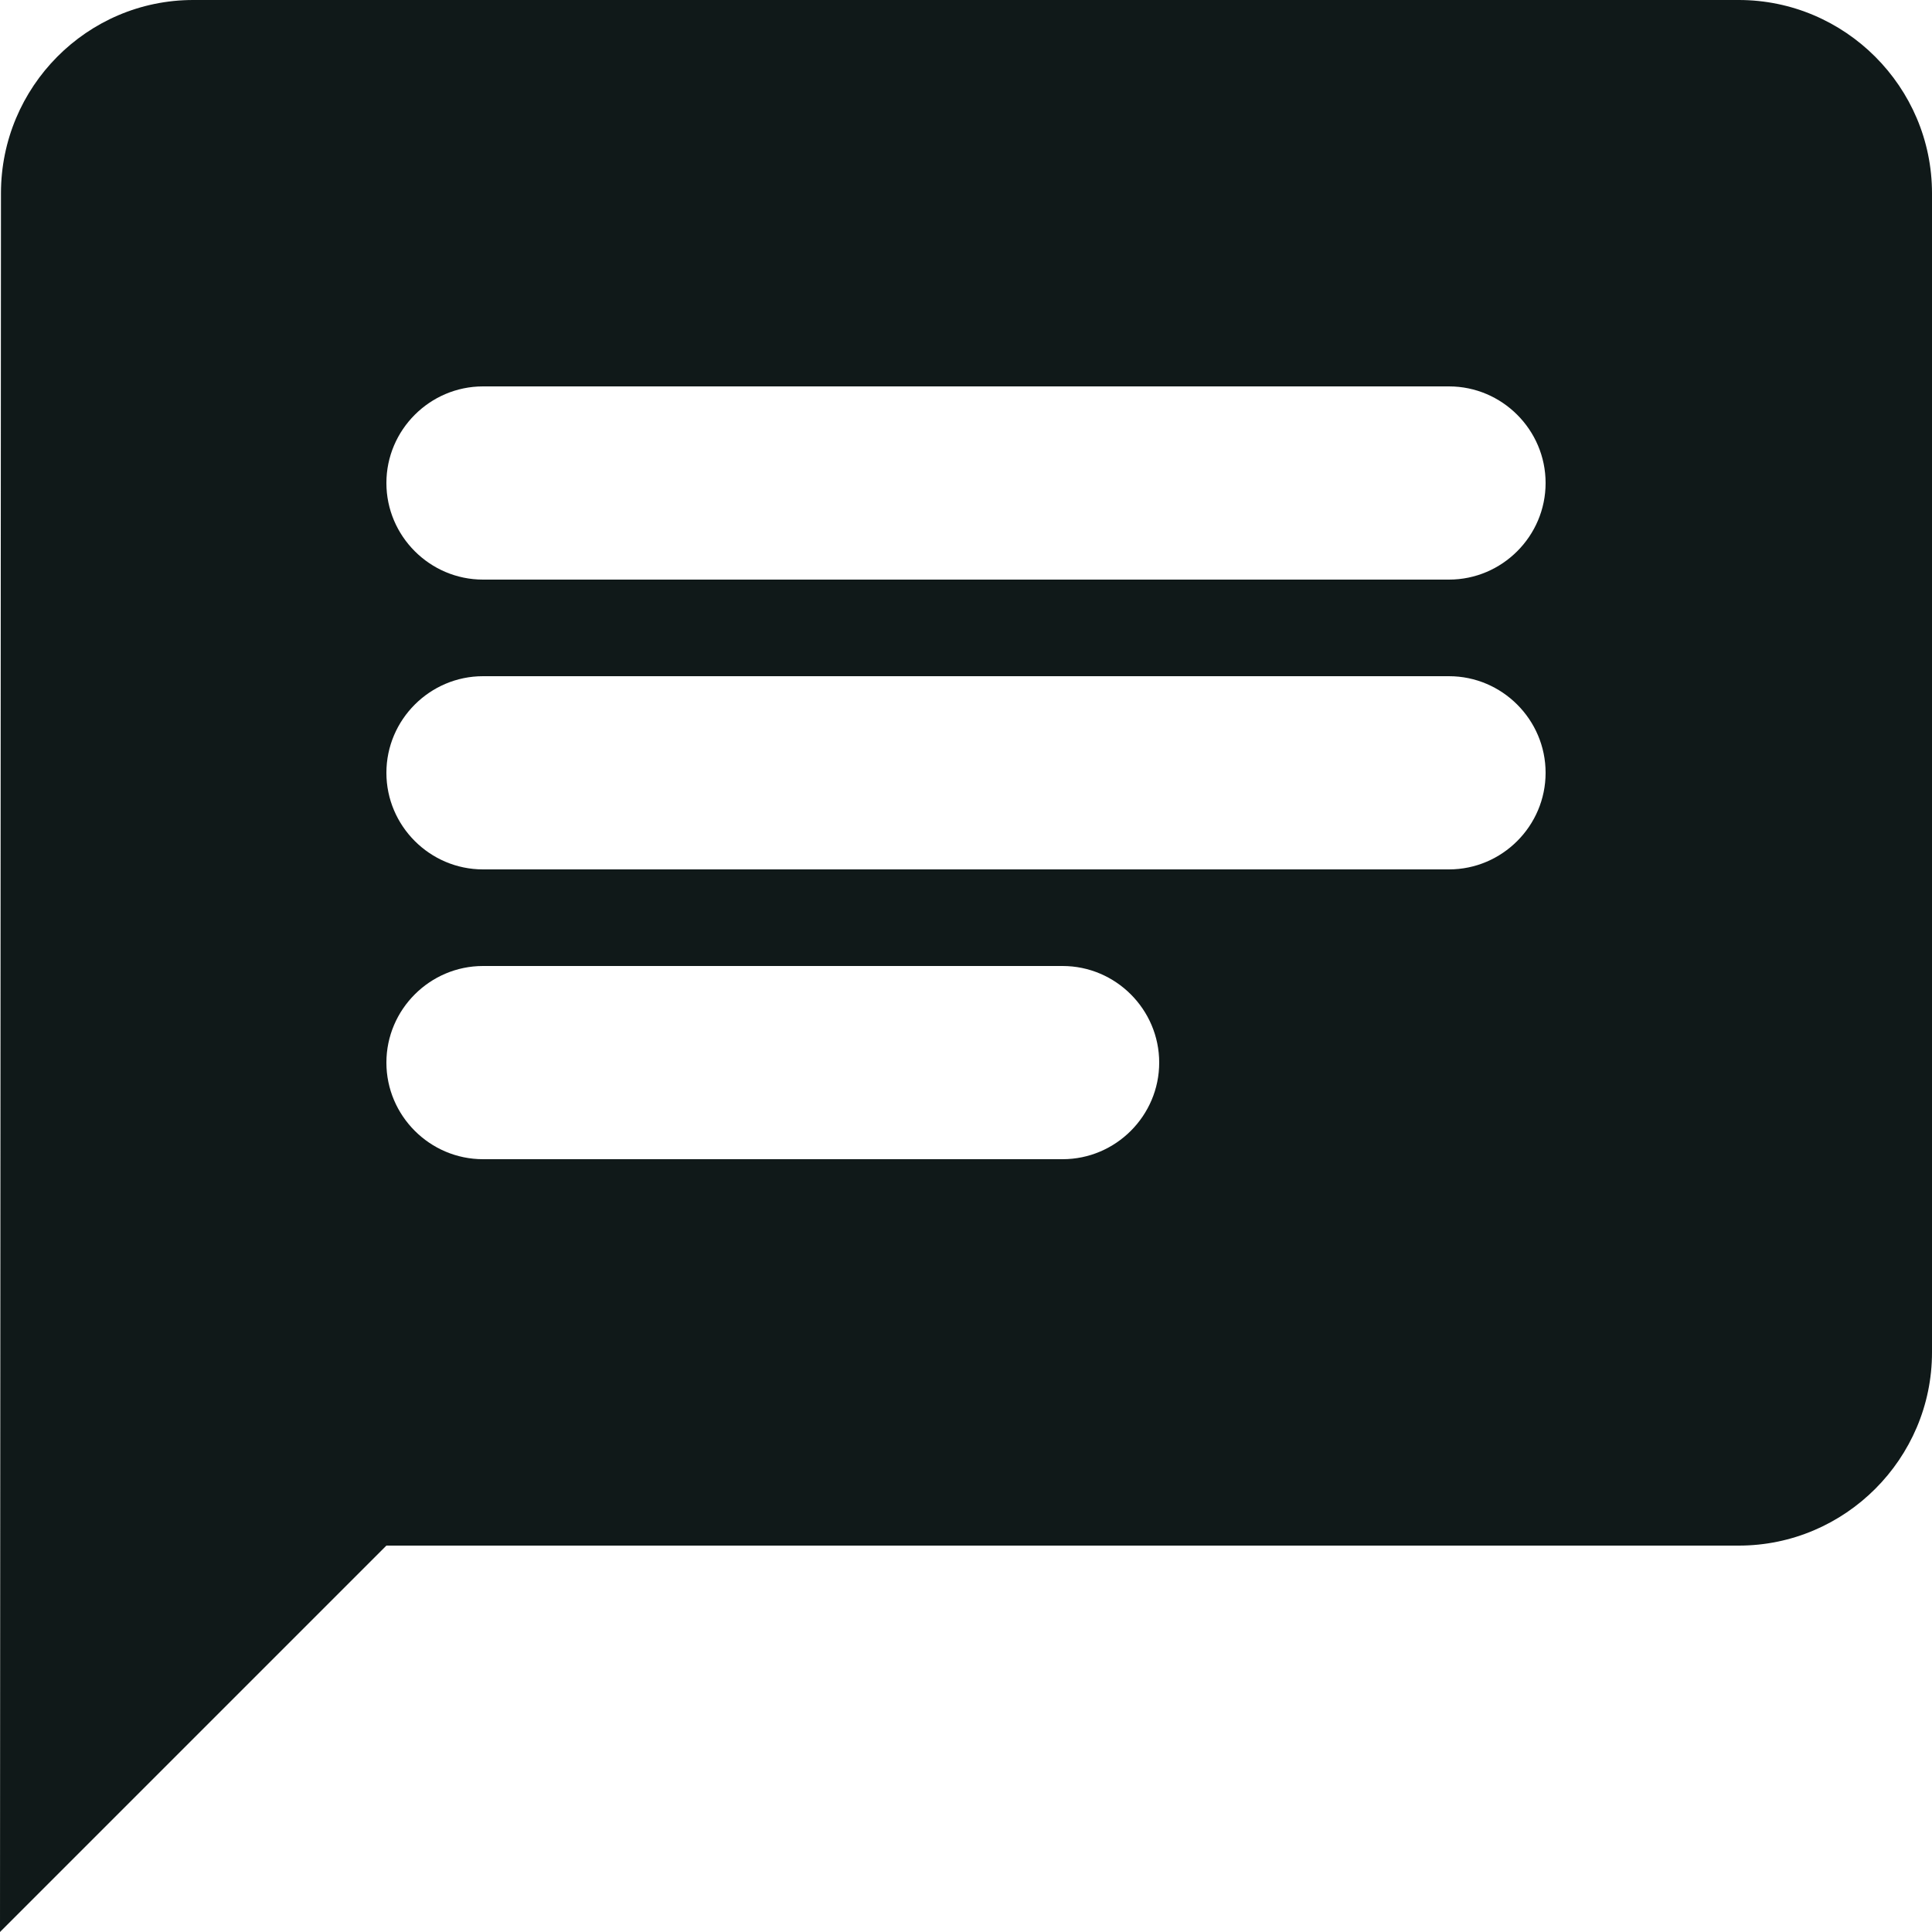 <svg width="24" height="24" viewBox="0 0 24 24" fill="none" xmlns="http://www.w3.org/2000/svg">
<path d="M21.6 0H2.4C1.08 0 0.012 1.08 0.012 2.4L0 24L4.8 19.2H21.6C22.92 19.2 24 18.12 24 16.8V2.4C24 1.08 22.92 0 21.6 0ZM6 8.4H18C18.66 8.4 19.2 8.94 19.2 9.6C19.2 10.26 18.66 10.8 18 10.8H6C5.34 10.8 4.8 10.26 4.8 9.6C4.8 8.94 5.34 8.4 6 8.4ZM13.2 14.4H6C5.34 14.4 4.8 13.86 4.8 13.2C4.8 12.54 5.34 12 6 12H13.2C13.86 12 14.4 12.54 14.4 13.2C14.4 13.86 13.86 14.4 13.2 14.4ZM18 7.2H6C5.34 7.2 4.8 6.66 4.8 6C4.8 5.34 5.34 4.8 6 4.8H18C18.66 4.8 19.2 5.34 19.2 6C19.2 6.66 18.66 7.2 18 7.2Z" fill="#101919"/>
</svg>
